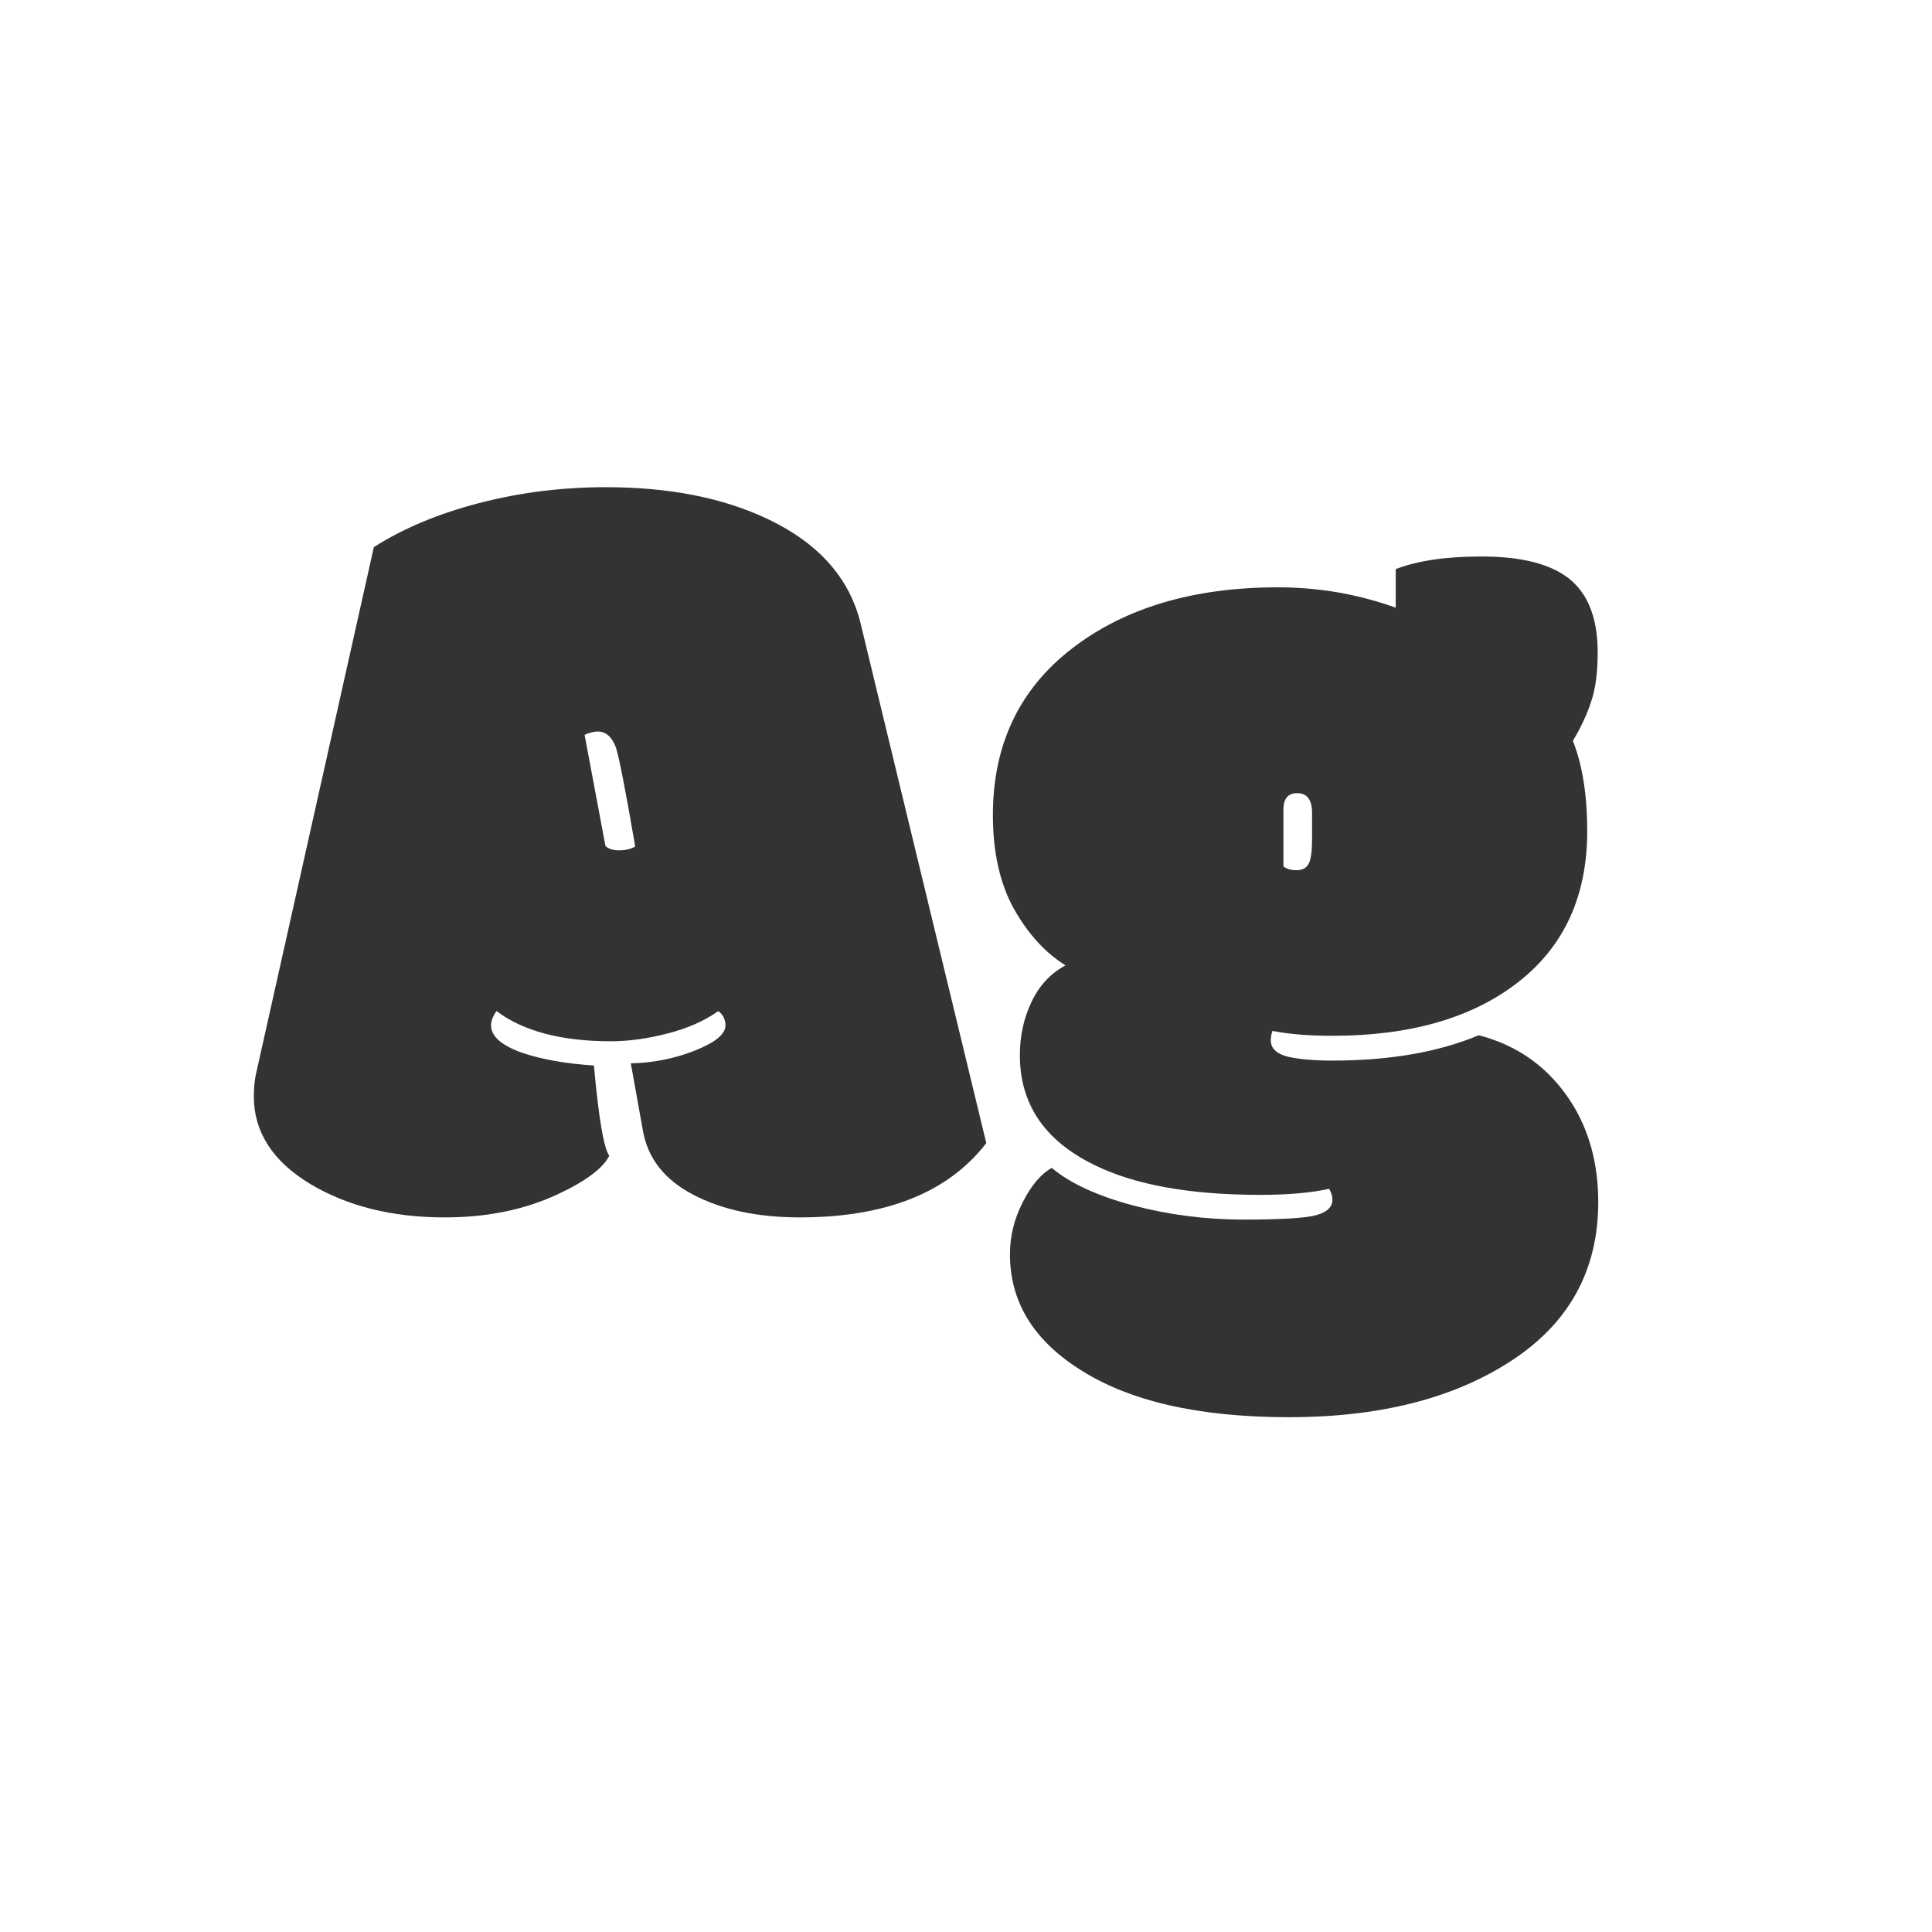 <svg width="24" height="24" viewBox="0 0 24 24" fill="none" xmlns="http://www.w3.org/2000/svg">
<path d="M7.521 10.509C7.558 10.545 7.615 10.563 7.692 10.563C7.77 10.563 7.836 10.547 7.891 10.516C7.772 9.823 7.692 9.413 7.651 9.285C7.601 9.153 7.526 9.087 7.426 9.087C7.38 9.087 7.326 9.101 7.262 9.128L7.521 10.509ZM6.168 12.56C6.122 12.623 6.1 12.683 6.1 12.737C6.1 12.87 6.223 12.981 6.469 13.072C6.719 13.159 7.022 13.213 7.378 13.236C7.437 13.893 7.501 14.266 7.569 14.357C7.483 14.526 7.243 14.697 6.852 14.87C6.46 15.039 6.018 15.123 5.525 15.123C4.874 15.123 4.315 14.984 3.851 14.706C3.386 14.424 3.153 14.061 3.153 13.619C3.153 13.501 3.165 13.396 3.188 13.305L4.644 6.797C5.008 6.564 5.443 6.382 5.949 6.25C6.455 6.118 6.981 6.052 7.528 6.052C8.312 6.052 8.982 6.184 9.538 6.448C10.171 6.749 10.557 7.184 10.693 7.754L12.252 14.2C11.778 14.815 11.005 15.123 9.935 15.123C9.415 15.123 8.975 15.03 8.615 14.843C8.255 14.656 8.046 14.389 7.986 14.043L7.836 13.209C8.109 13.204 8.374 13.152 8.629 13.052C8.884 12.951 9.012 12.847 9.012 12.737C9.012 12.664 8.982 12.605 8.923 12.56C8.75 12.683 8.538 12.776 8.287 12.84C8.036 12.904 7.804 12.935 7.59 12.935C6.975 12.935 6.501 12.81 6.168 12.56ZM16.299 10.099C16.299 9.935 16.237 9.853 16.114 9.853C16 9.853 15.943 9.921 15.943 10.058V10.762C15.98 10.794 16.035 10.81 16.107 10.81C16.18 10.81 16.23 10.782 16.258 10.727C16.285 10.673 16.299 10.573 16.299 10.427V10.099ZM16.552 12.867C16.26 12.867 16.012 12.847 15.807 12.806C15.793 12.847 15.786 12.885 15.786 12.922C15.786 13.022 15.857 13.091 15.998 13.127C16.144 13.159 16.328 13.175 16.552 13.175C17.263 13.175 17.869 13.07 18.37 12.86C18.862 12.988 19.245 13.266 19.519 13.694C19.742 14.045 19.854 14.458 19.854 14.932C19.854 15.775 19.496 16.431 18.78 16.9C18.065 17.37 17.142 17.605 16.012 17.605C14.886 17.605 14.016 17.404 13.4 17.003C12.831 16.638 12.546 16.164 12.546 15.581C12.546 15.358 12.598 15.144 12.703 14.938C12.808 14.729 12.929 14.585 13.065 14.508C13.293 14.699 13.628 14.854 14.07 14.973C14.517 15.091 14.975 15.15 15.444 15.15C15.914 15.15 16.215 15.132 16.347 15.096C16.483 15.059 16.552 14.995 16.552 14.904C16.552 14.859 16.538 14.813 16.511 14.768C16.283 14.818 15.998 14.843 15.656 14.843C14.777 14.843 14.086 14.717 13.585 14.467C12.974 14.166 12.669 13.713 12.669 13.106C12.669 12.87 12.717 12.651 12.812 12.45C12.908 12.245 13.05 12.092 13.236 11.992C12.986 11.837 12.771 11.602 12.594 11.288C12.421 10.974 12.334 10.586 12.334 10.126C12.334 9.251 12.662 8.561 13.318 8.055C13.975 7.549 14.827 7.296 15.875 7.296C16.381 7.296 16.869 7.38 17.338 7.549V7.07C17.607 6.965 17.962 6.913 18.404 6.913C18.851 6.913 19.19 6.988 19.423 7.139C19.705 7.321 19.847 7.642 19.847 8.103C19.847 8.358 19.819 8.563 19.765 8.718C19.715 8.873 19.639 9.035 19.539 9.203C19.658 9.504 19.717 9.878 19.717 10.324C19.717 11.131 19.43 11.758 18.855 12.204C18.286 12.646 17.518 12.867 16.552 12.867Z" fill="#333333"/>
</svg>
